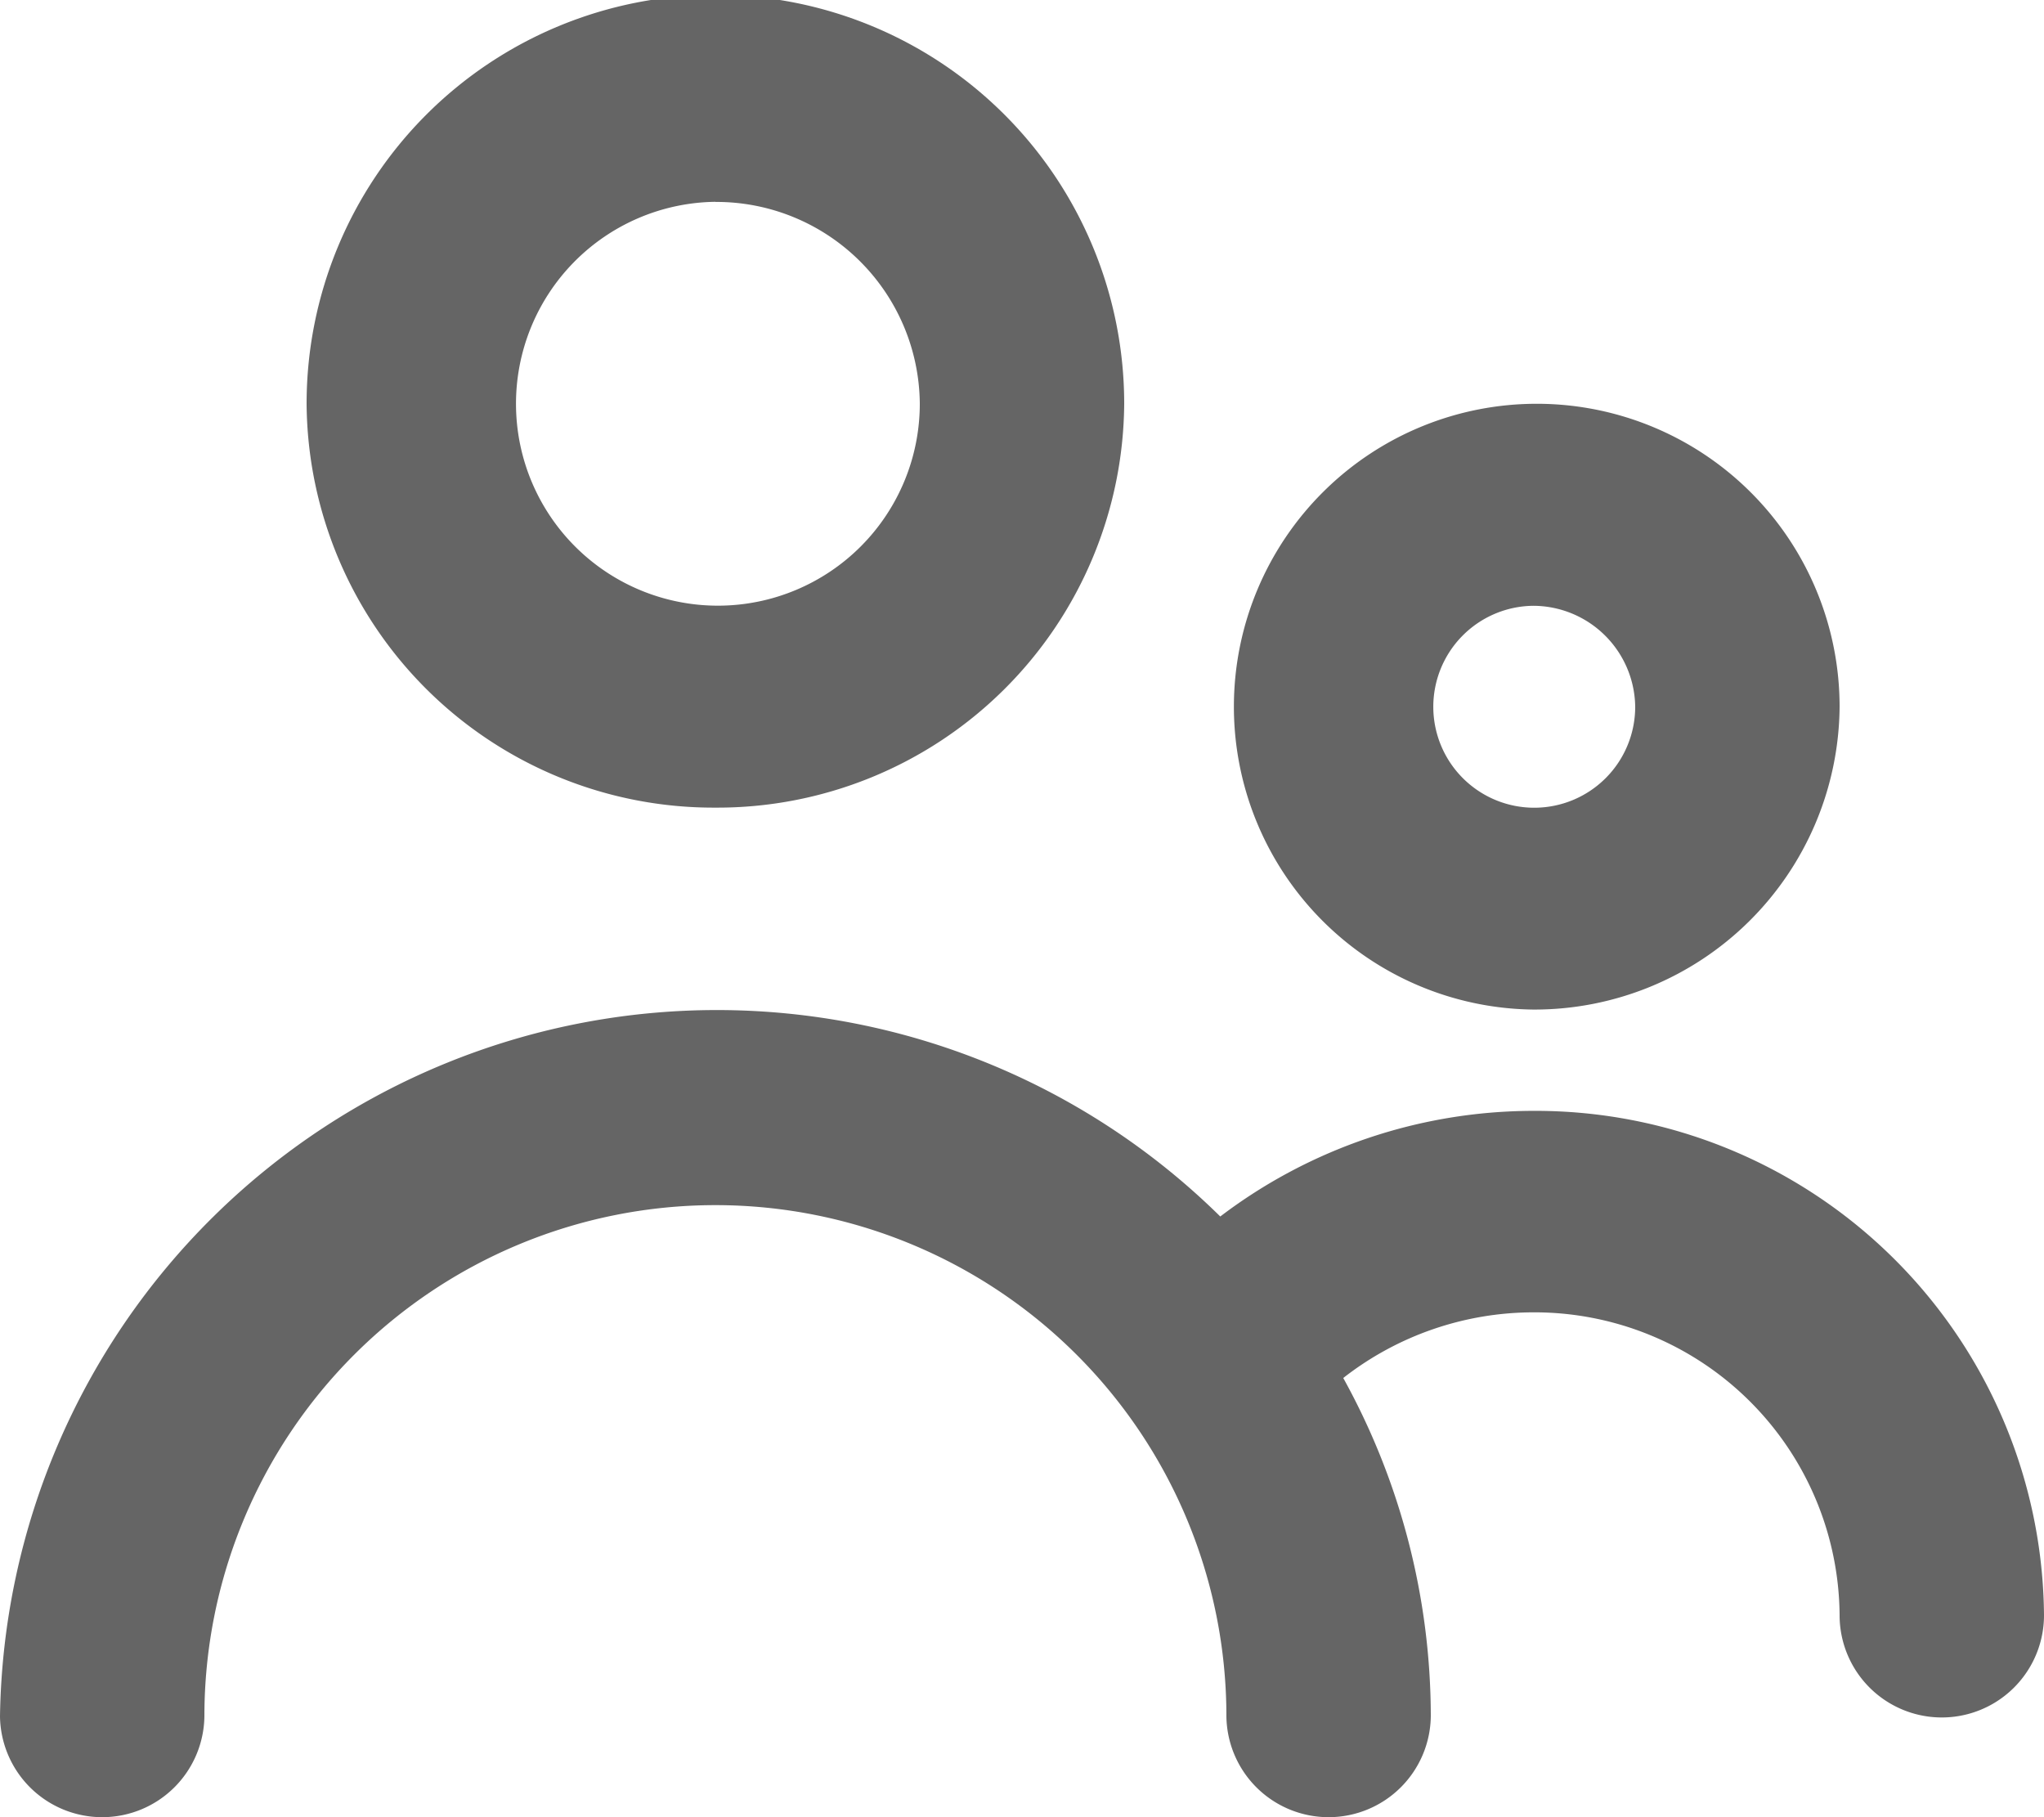 <svg xmlns="http://www.w3.org/2000/svg" width="18" height="16" viewBox="0 0 18 16">
  <path id="_Icon_color" data-name="🎨 Icon color" d="M11.7,16a.9.9,0,0,1-.9-.889,4.5,4.5,0,0,0-9,0A.9.9,0,0,1,.9,16a.9.9,0,0,1-.9-.889,6.314,6.314,0,0,1,10.746-4.4,4.564,4.564,0,0,1,2.754-.93A4.478,4.478,0,0,1,18,14.222a.9.9,0,0,1-1.8,0,2.687,2.687,0,0,0-2.7-2.667,2.724,2.724,0,0,0-1.671.578,6.164,6.164,0,0,1,.771,2.978A.9.9,0,0,1,11.7,16Zm1.8-7.111a2.667,2.667,0,1,1,2.7-2.666A2.687,2.687,0,0,1,13.5,8.889Zm0-3.555a.889.889,0,1,0,.9.889A.9.9,0,0,0,13.5,5.334ZM6.3,7.111A3.583,3.583,0,0,1,2.7,3.555a3.6,3.6,0,0,1,7.2,0A3.582,3.582,0,0,1,6.3,7.111Zm0-5.334A1.778,1.778,0,1,0,8.1,3.555,1.791,1.791,0,0,0,6.3,1.778Z" fill="#656565"/>
</svg>
